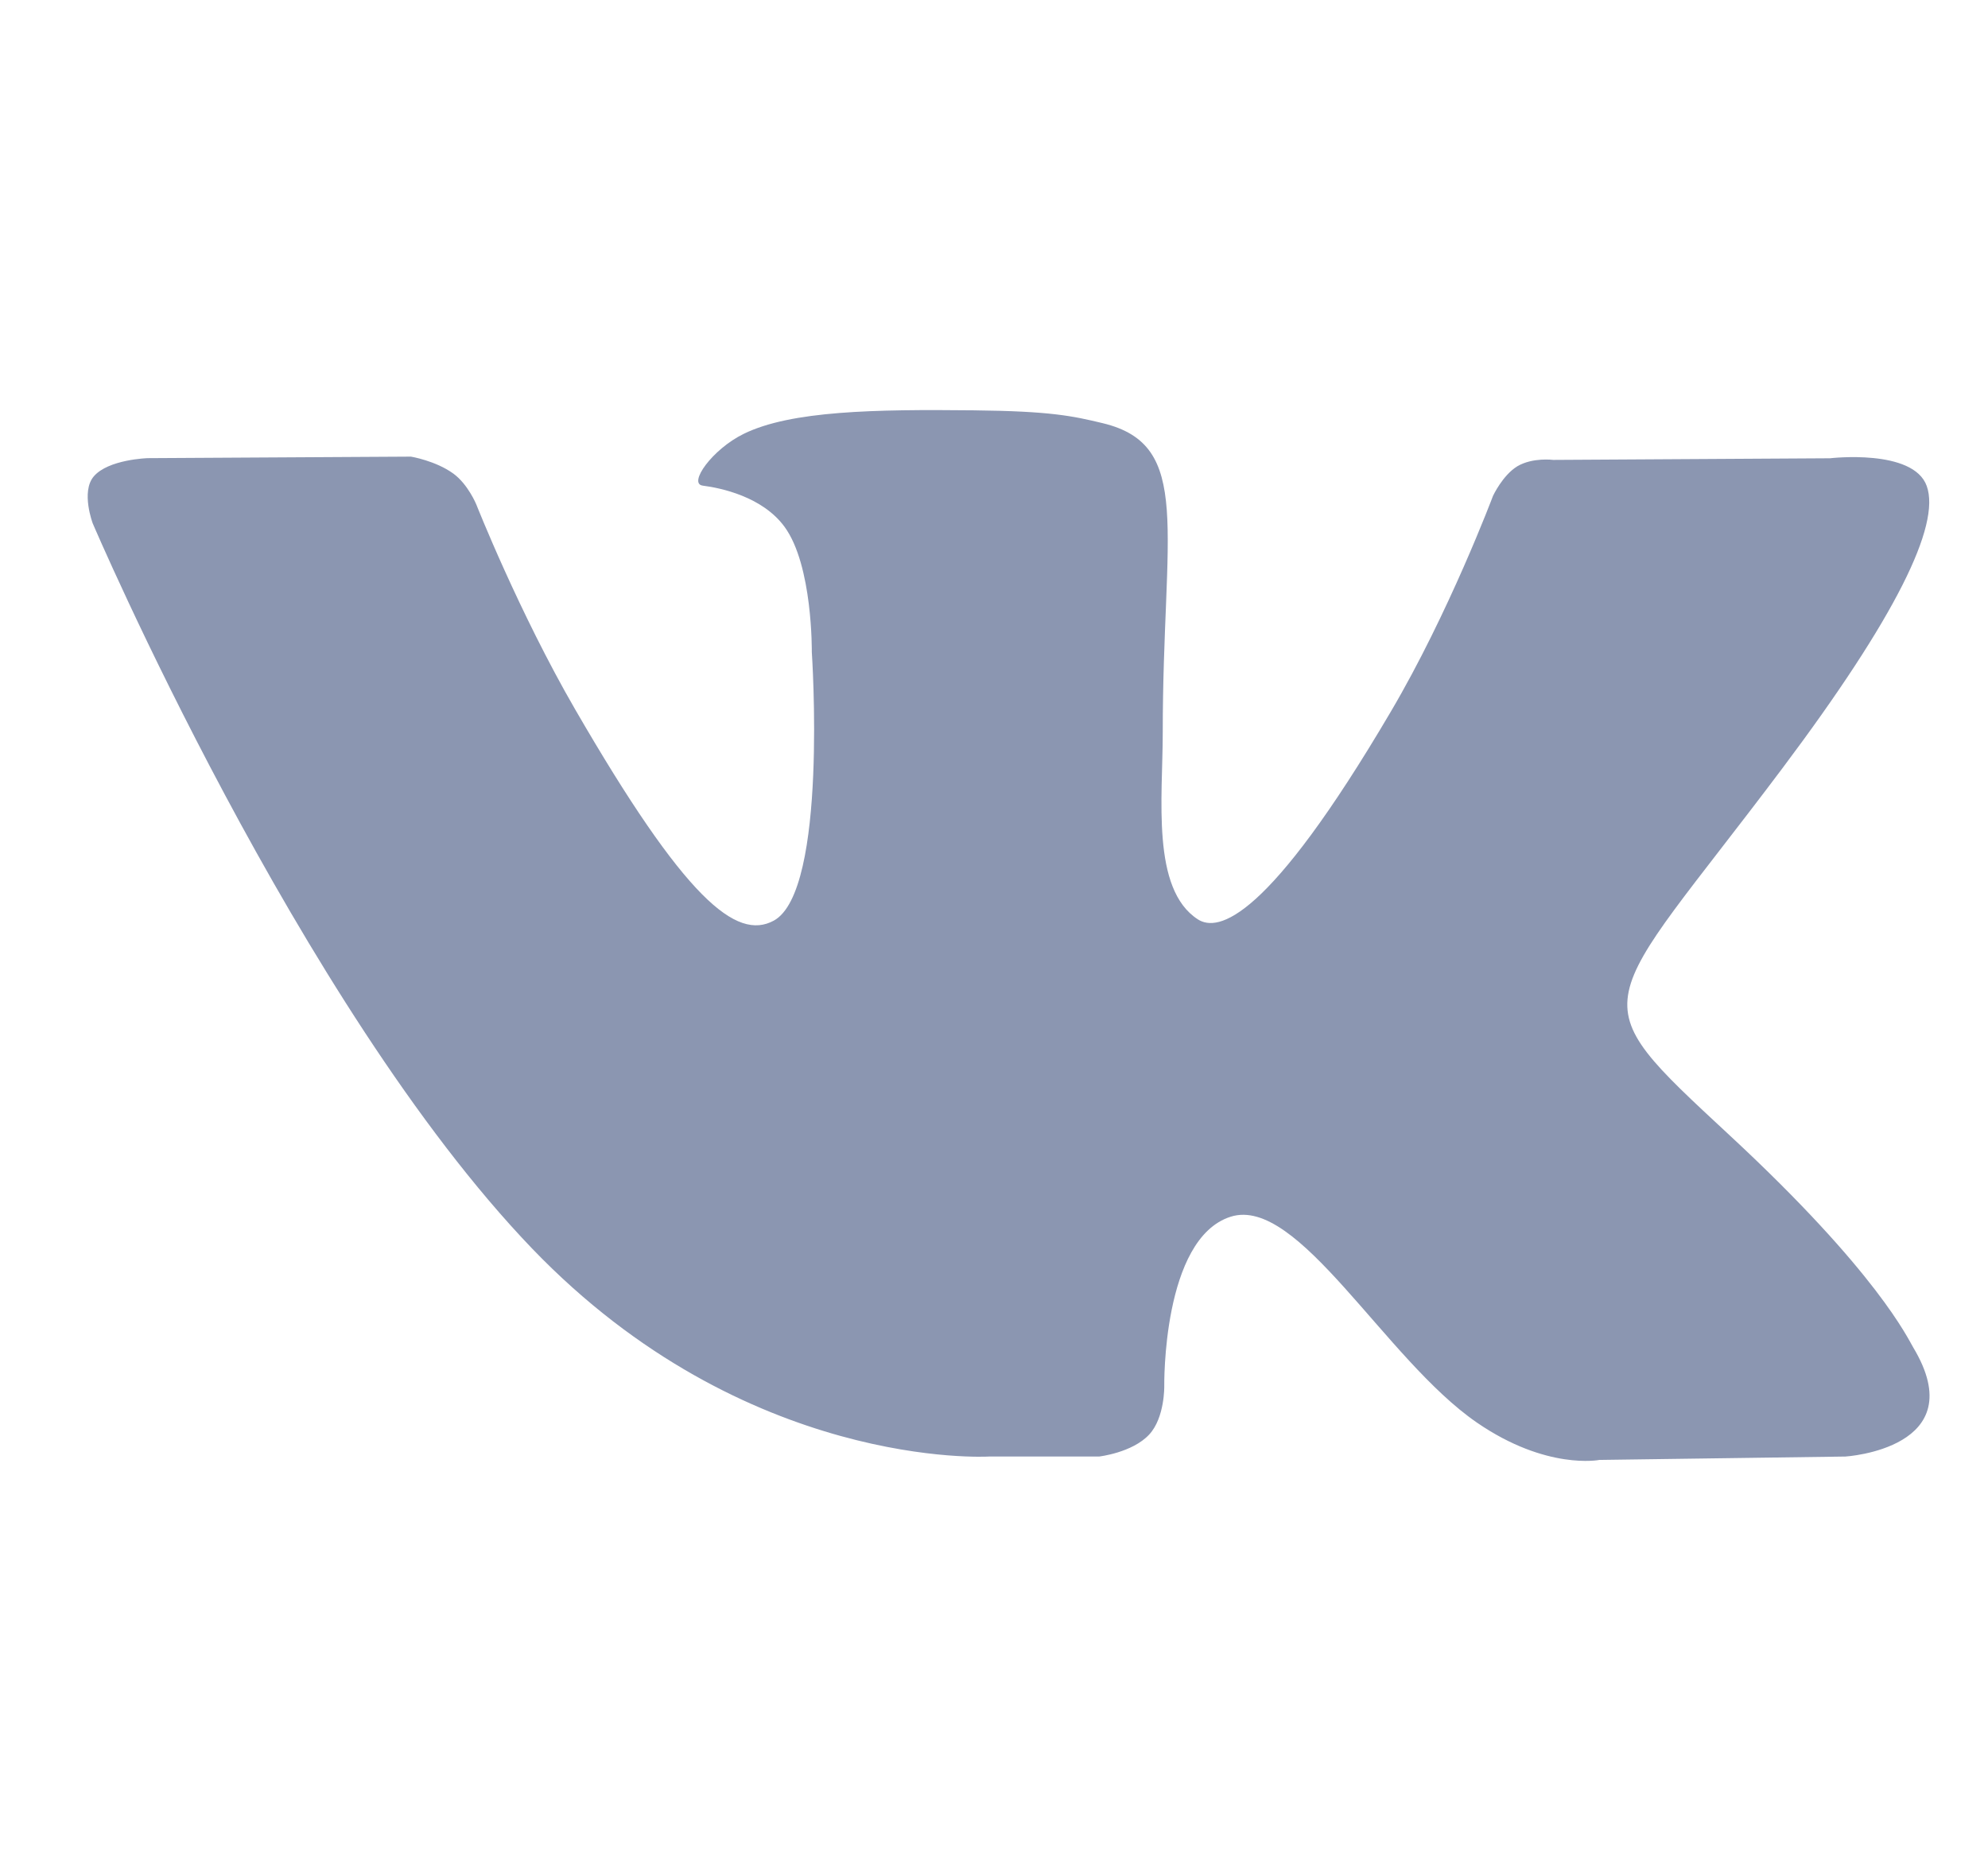 <svg width="17" height="16" viewBox="0 0 17 16" fill="none" xmlns="http://www.w3.org/2000/svg">
<g clip-path="url(#clip0_9485_34137)">
<path d="M8.456 12.456H9.398C9.398 12.456 9.682 12.424 9.827 12.268C9.961 12.124 9.956 11.854 9.956 11.854C9.956 11.854 9.937 10.591 10.524 10.405C11.102 10.222 11.844 11.626 12.63 12.166C13.225 12.575 13.677 12.485 13.677 12.485L15.781 12.456C15.781 12.456 16.881 12.388 16.36 11.522C16.317 11.451 16.055 10.882 14.795 9.713C13.476 8.488 13.653 8.687 15.242 6.57C16.21 5.28 16.597 4.492 16.476 4.156C16.361 3.835 15.649 3.919 15.649 3.919L13.282 3.933C13.282 3.933 13.107 3.91 12.976 3.987C12.849 4.064 12.767 4.241 12.767 4.241C12.767 4.241 12.392 5.24 11.892 6.088C10.838 7.879 10.415 7.973 10.243 7.862C9.843 7.603 9.943 6.821 9.943 6.265C9.943 4.53 10.206 3.806 9.43 3.619C9.172 3.557 8.983 3.516 8.325 3.509C7.48 3.5 6.764 3.512 6.36 3.71C6.09 3.842 5.882 4.136 6.009 4.153C6.166 4.173 6.52 4.248 6.708 4.504C6.951 4.834 6.942 5.576 6.942 5.576C6.942 5.576 7.082 7.619 6.617 7.873C6.297 8.047 5.859 7.692 4.918 6.066C4.437 5.235 4.073 4.314 4.073 4.314C4.073 4.314 4.003 4.143 3.878 4.051C3.726 3.94 3.514 3.905 3.514 3.905L1.263 3.918C1.263 3.918 0.925 3.928 0.801 4.075C0.691 4.206 0.793 4.476 0.793 4.476C0.793 4.476 2.555 8.598 4.549 10.676C6.379 12.581 8.456 12.456 8.456 12.456Z" fill="#8B96B1"/>
</g>
<defs>
<clipPath id="clip0_9485_34137">
<rect width="15.75" height="15.75" fill="white" transform="translate(0.75 0.125)"/>
</clipPath>
</defs>
</svg>
